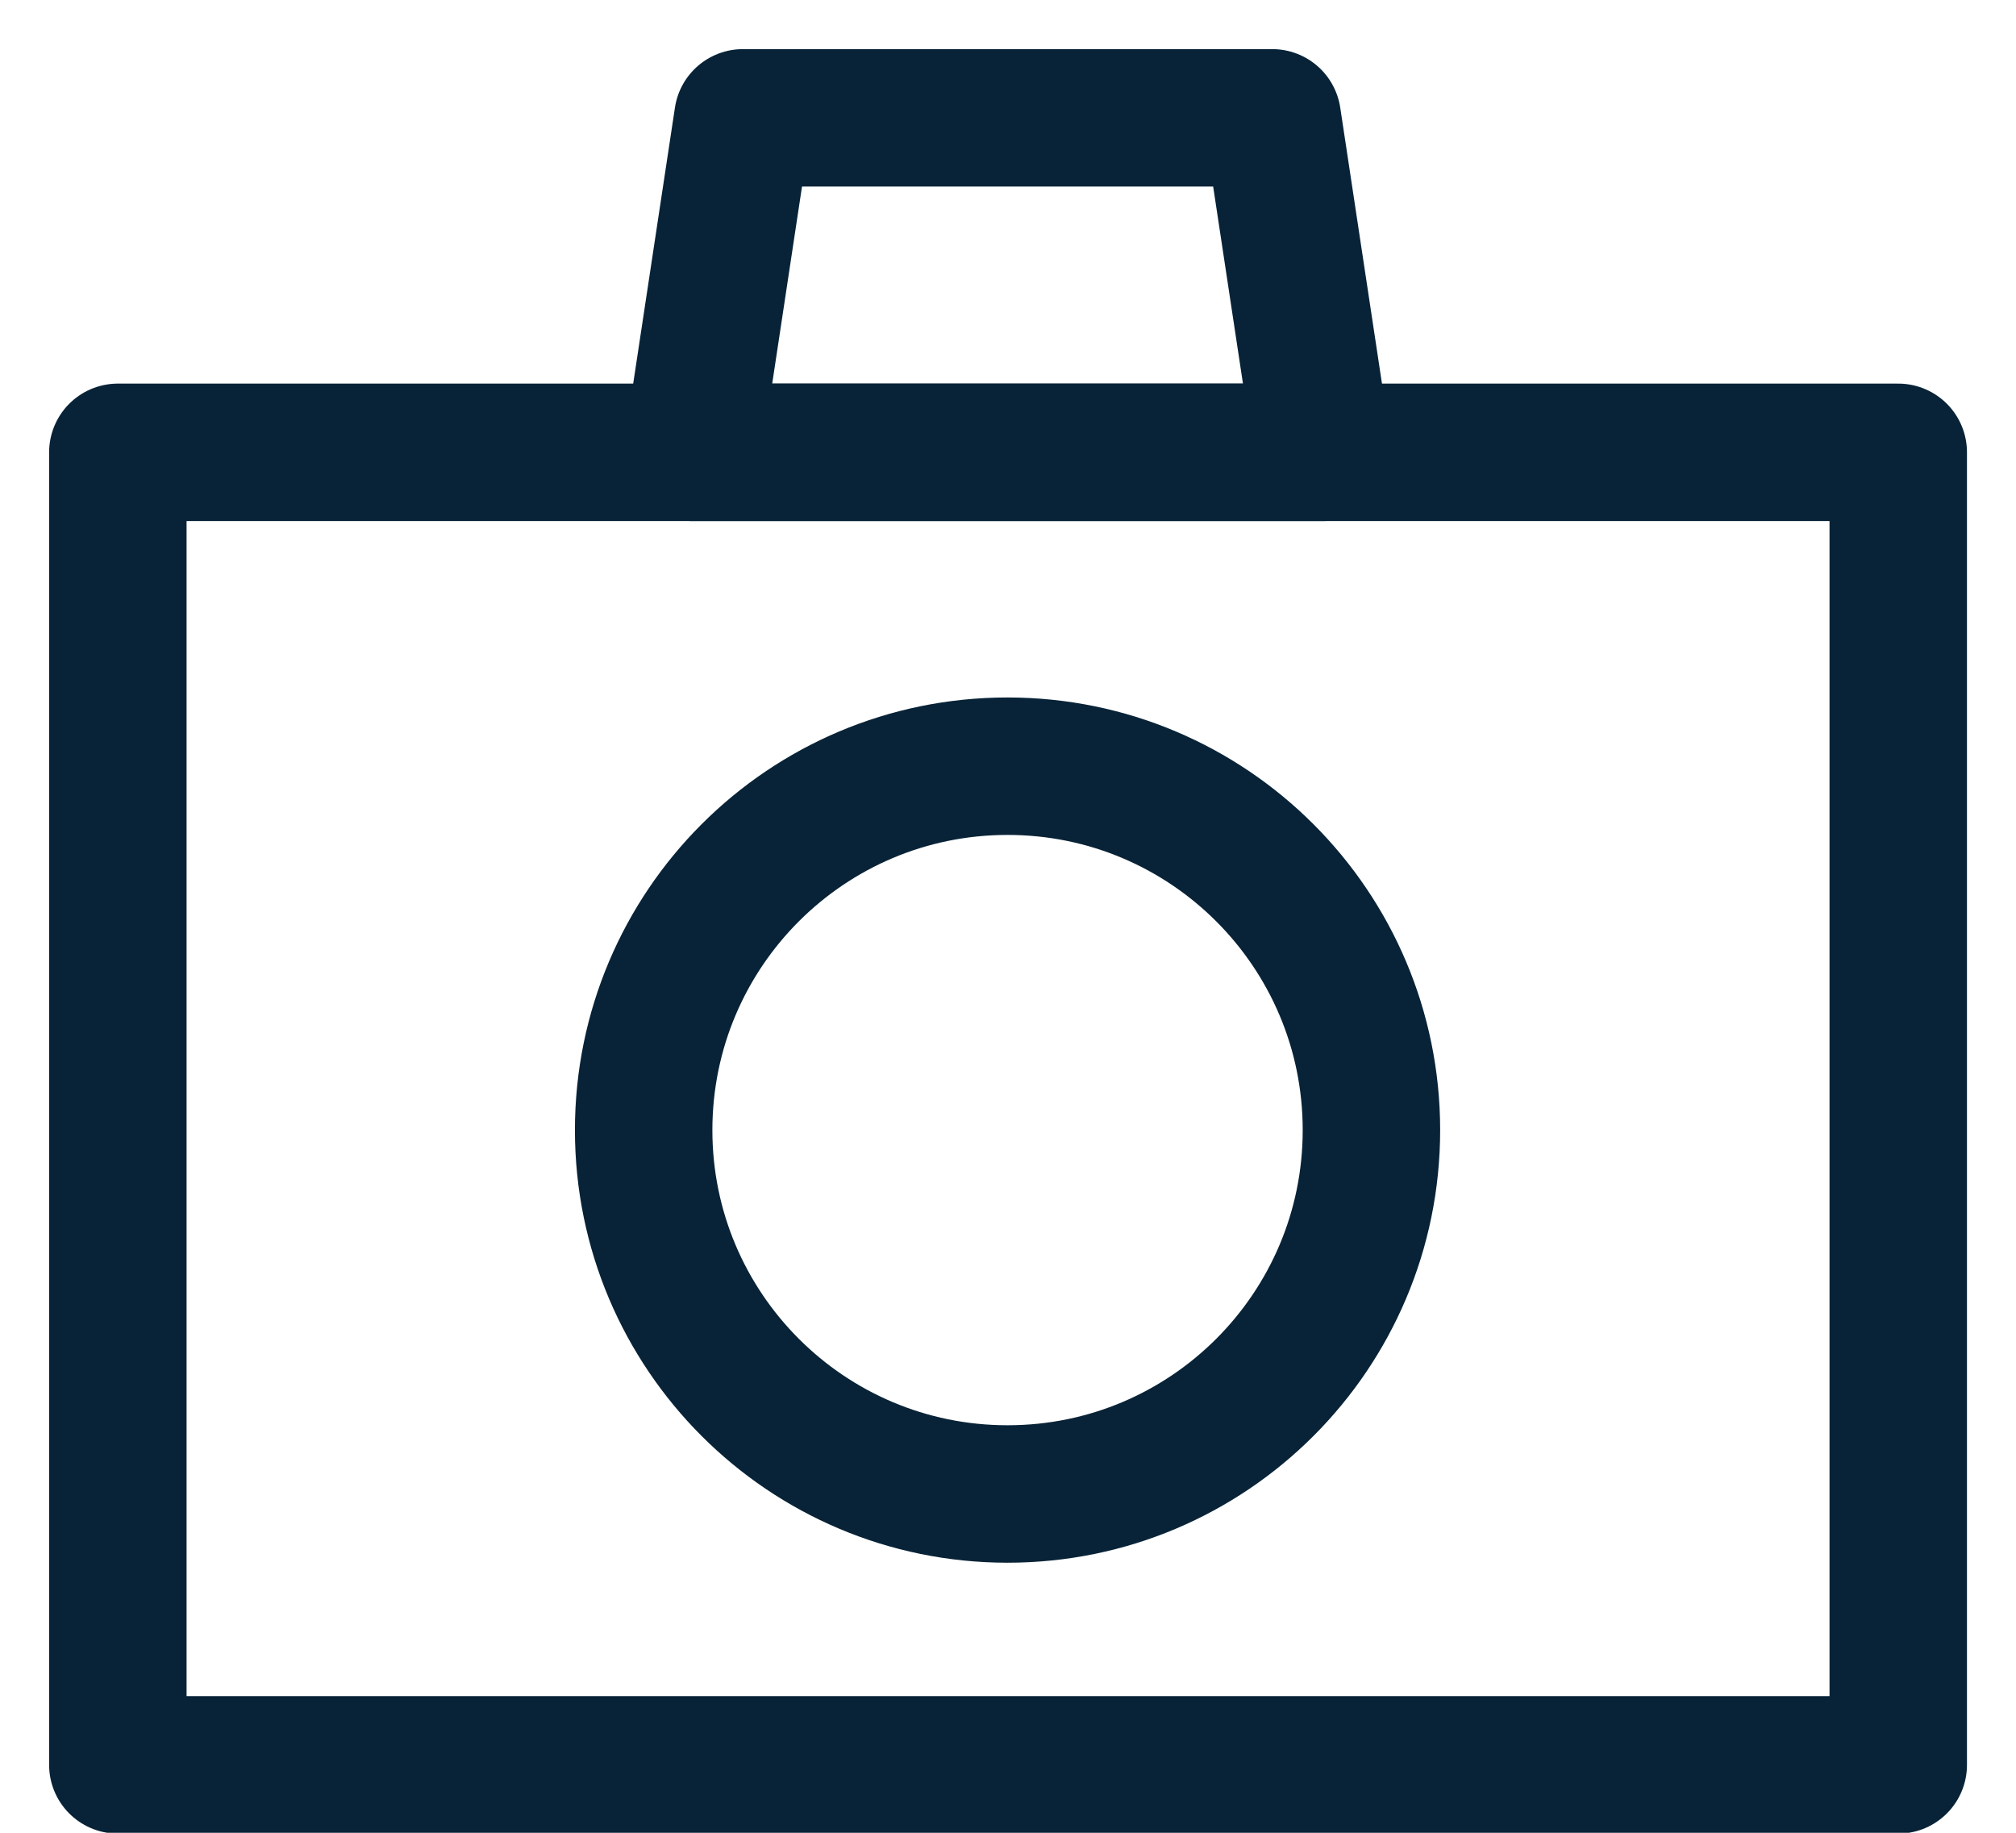 <svg width="22" height="20" viewBox="0 0 22 20" fill="none" xmlns="http://www.w3.org/2000/svg">
<path d="M20.715 4.936H1.286V19.259H20.715V4.936Z" stroke="#082337" stroke-width="1.5" stroke-linecap="round" stroke-linejoin="round"/>
<path d="M10.995 16.303C13.188 16.303 14.966 14.525 14.966 12.332C14.966 10.139 13.188 8.361 10.995 8.361C8.802 8.361 7.024 10.139 7.024 12.332C7.024 14.525 8.802 16.303 10.995 16.303Z" stroke="#082337" stroke-width="1.5" stroke-linecap="round" stroke-linejoin="round"/>
<path d="M13.884 1.286H8.107L7.555 4.936H14.436L13.884 1.286Z" stroke="#082337" stroke-width="1.5" stroke-linecap="round" stroke-linejoin="round"/>
</svg>
